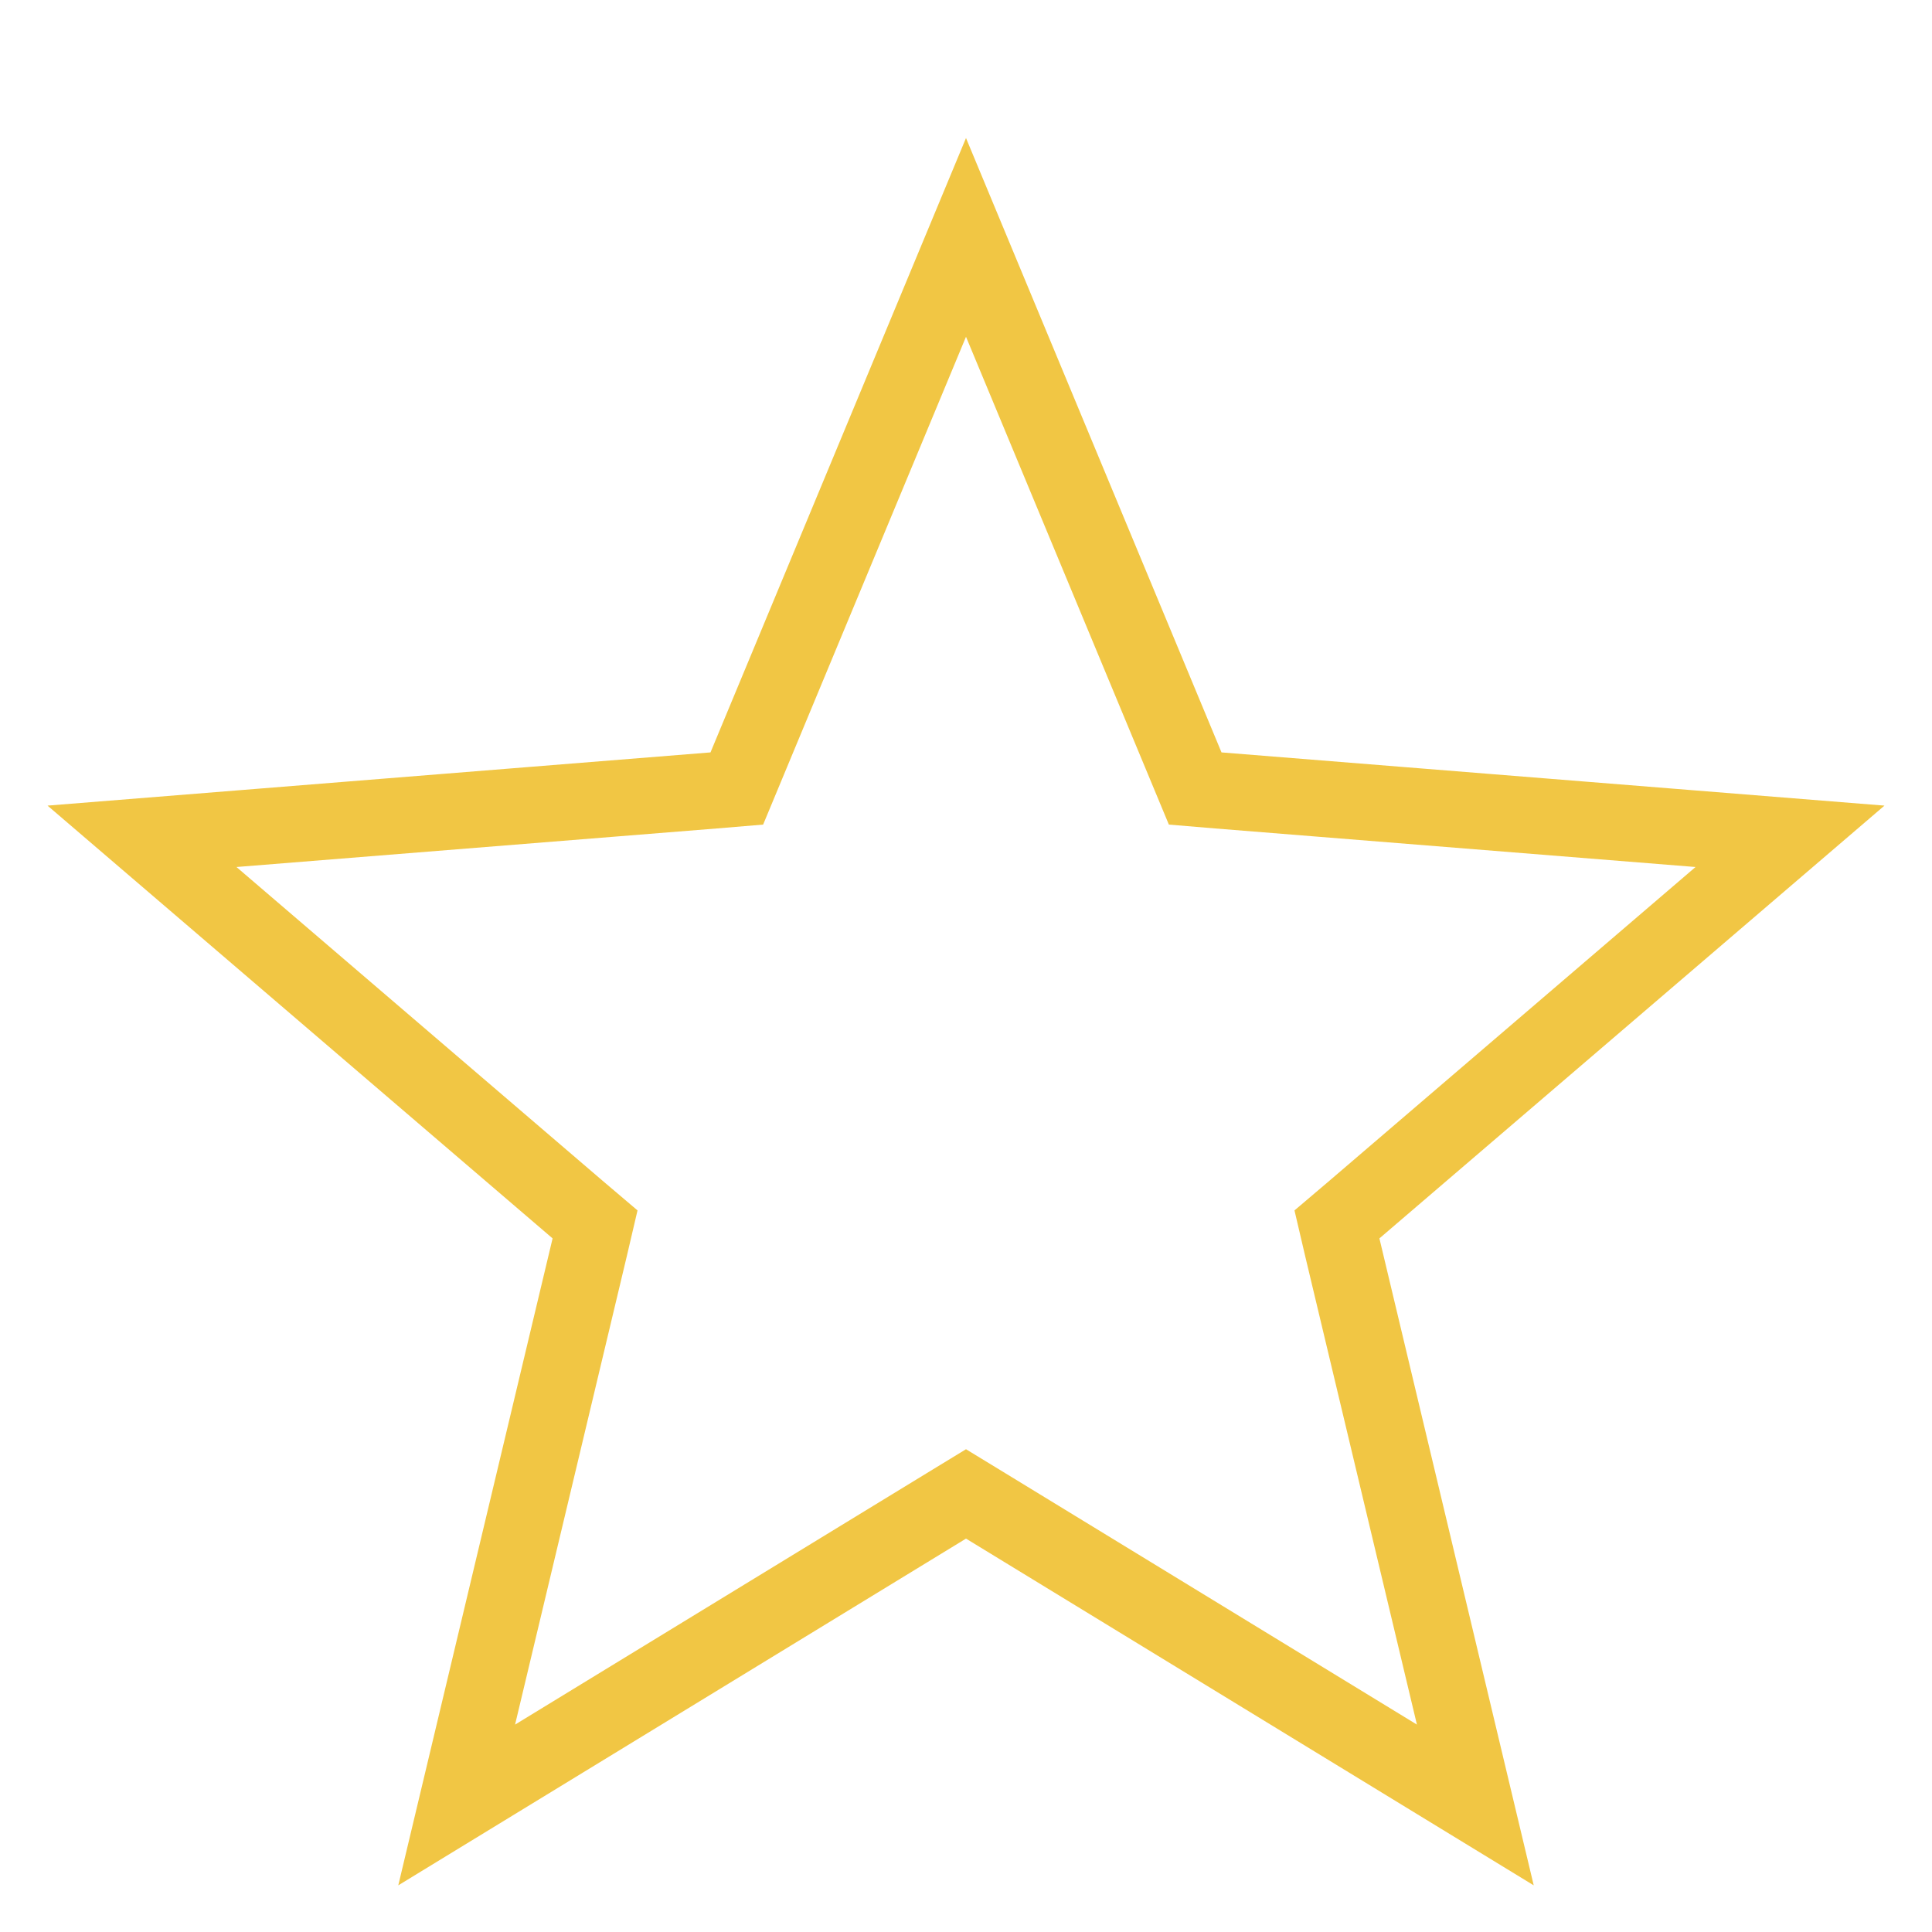 <svg width="8" height="8" viewBox="0 0 8 8" fill="none" xmlns="http://www.w3.org/2000/svg">
<path d="M4 0.983L4.912 3.176L4.949 3.265L5.045 3.273L7.412 3.463L5.609 5.008L5.536 5.07L5.558 5.164L6.109 7.474L4.082 6.236L4 6.186L3.918 6.236L1.891 7.474L2.442 5.164L2.464 5.07L2.391 5.008L0.588 3.463L2.955 3.273L3.051 3.265L3.088 3.176L4 0.983Z" stroke="#F1C644" stroke-width="0.316"/>
</svg>
